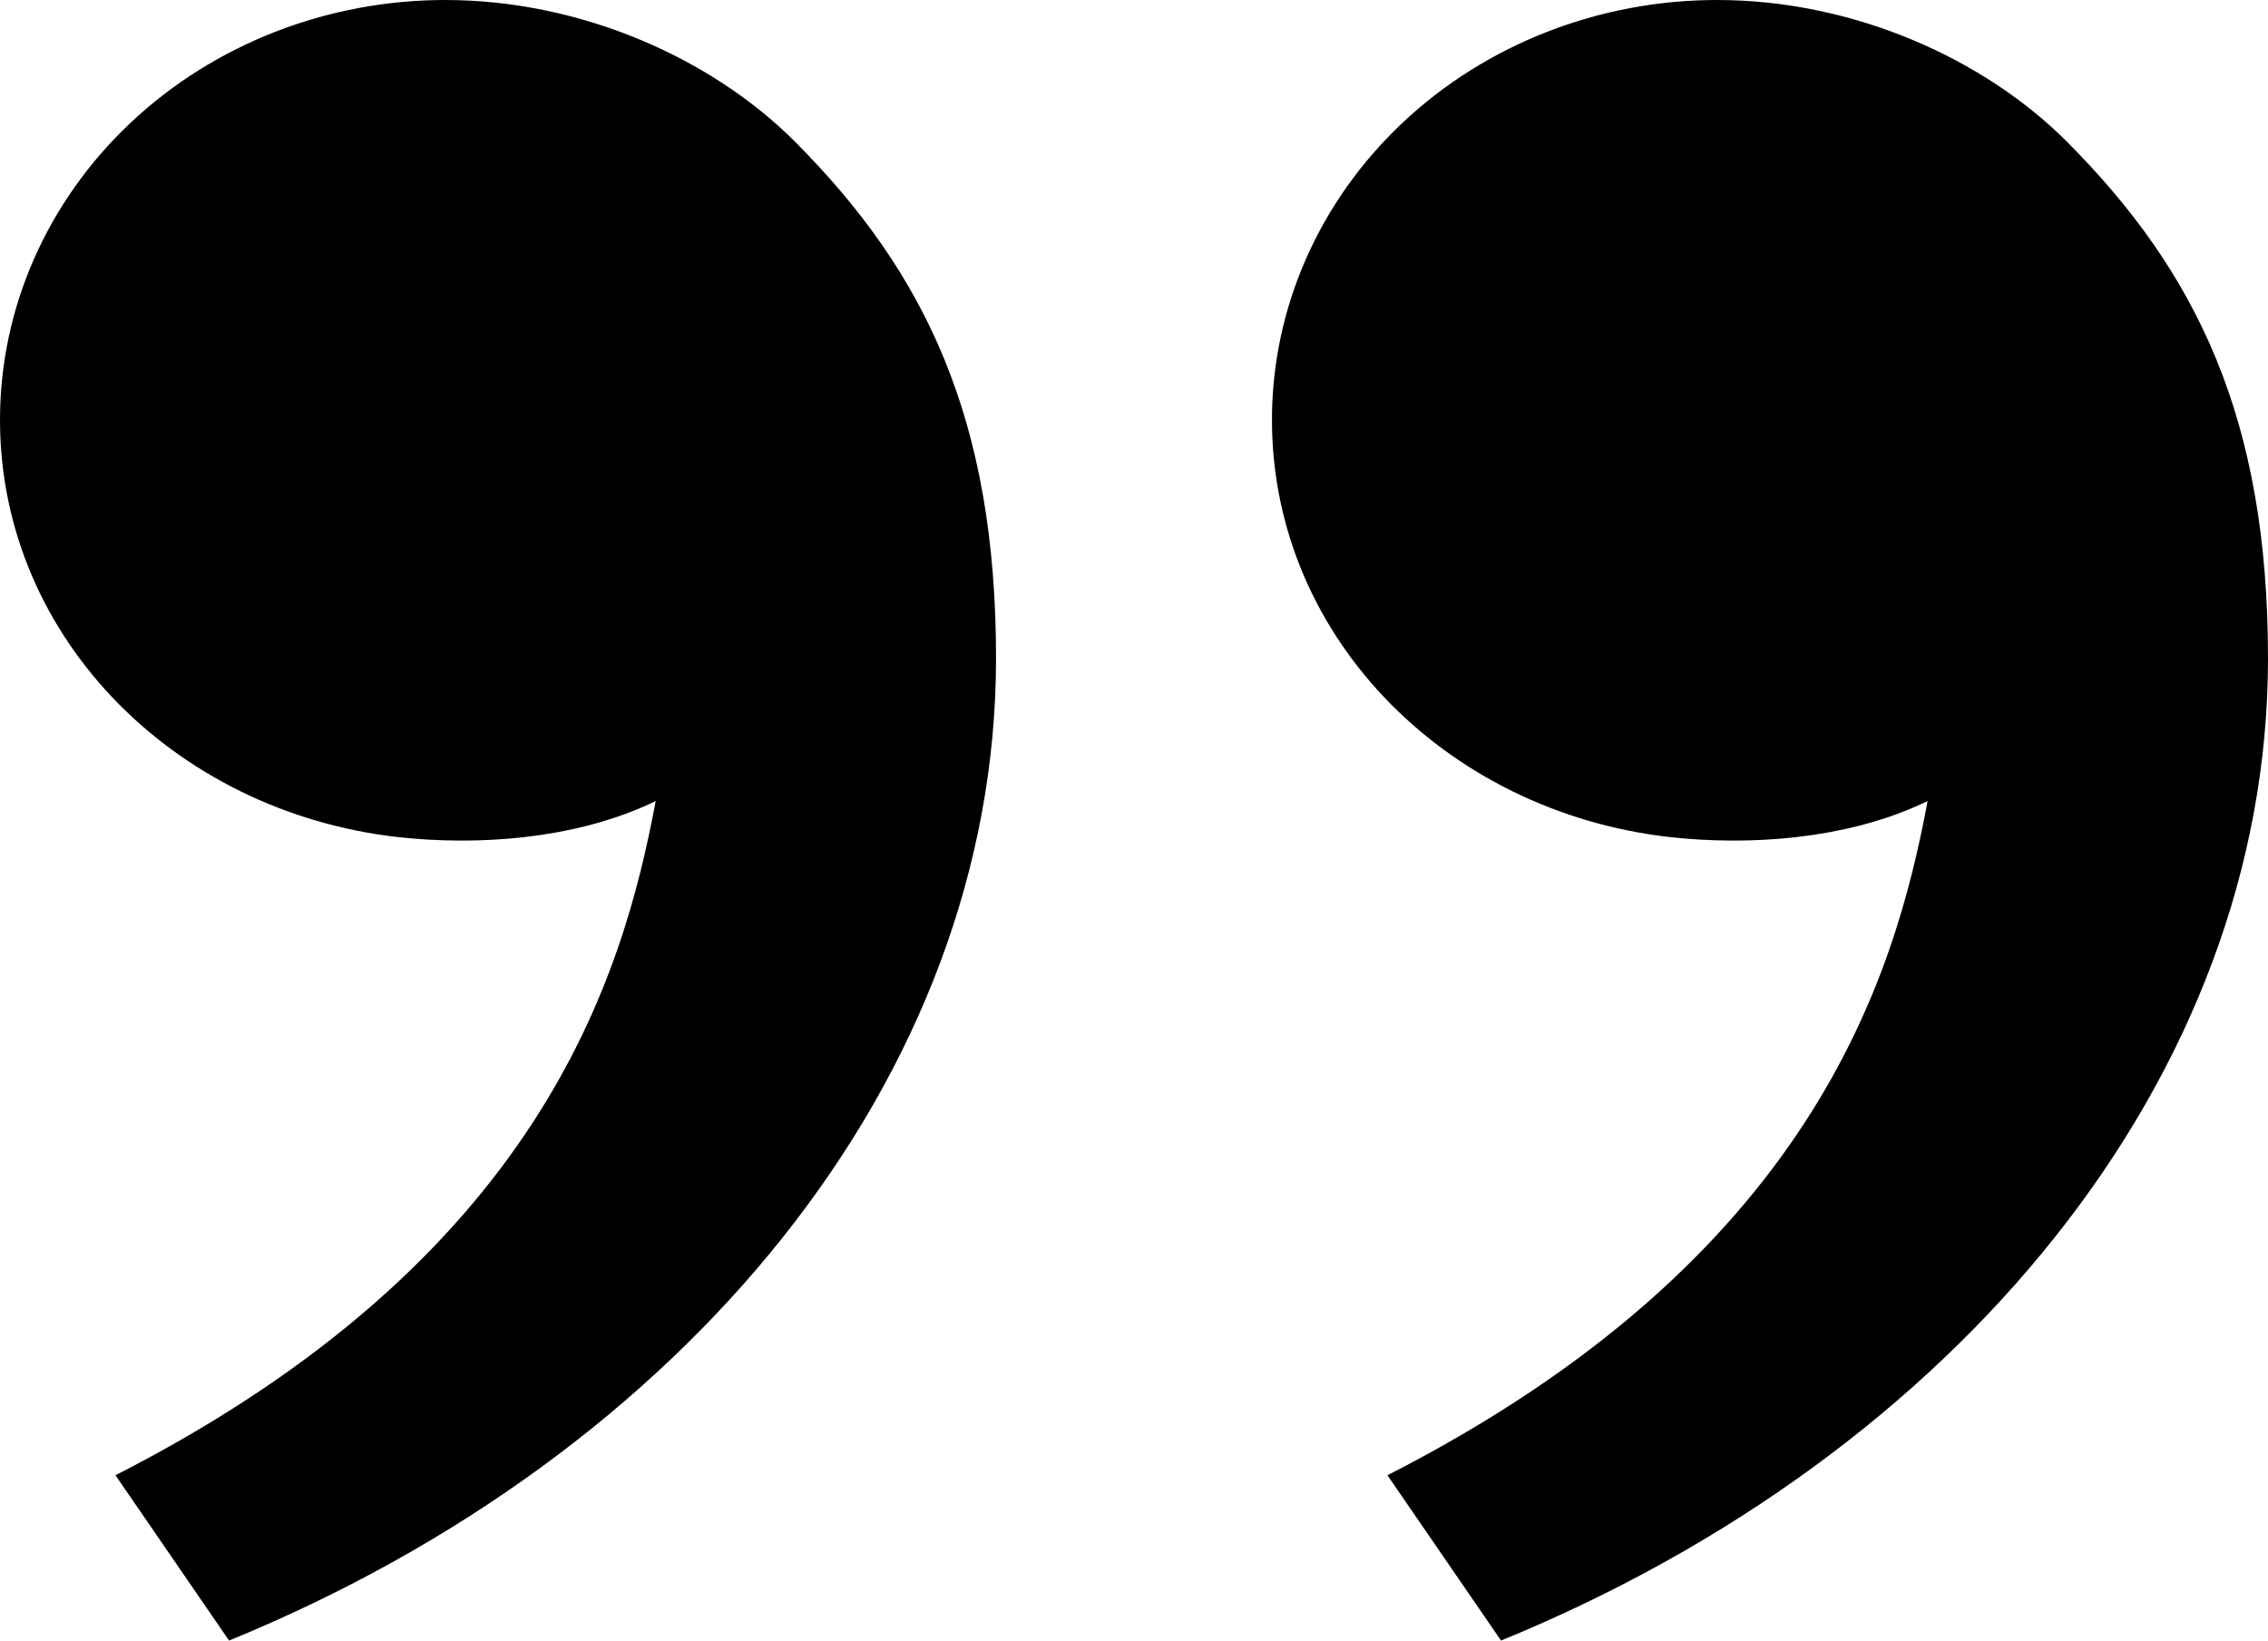 <svg width="47" height="34" viewBox="0 0 47 34" fill="none" xmlns="http://www.w3.org/2000/svg">
<path d="M42.827 2.931C45.542 5.651 47 8.701 47 13.645C47 22.346 40.524 30.144 31.106 34L28.752 30.574C37.542 26.09 39.261 20.27 39.946 16.601C38.531 17.292 36.678 17.533 34.862 17.374C30.107 16.959 26.359 13.277 26.359 8.701C26.359 6.393 27.331 4.18 29.061 2.548C30.791 0.917 33.137 0 35.584 0C38.412 0 41.117 1.218 42.827 2.931ZM16.469 2.931C19.184 5.651 20.641 8.701 20.641 13.645C20.641 22.346 14.165 30.144 4.747 34L2.393 30.574C11.184 26.09 12.902 20.27 13.588 16.601C12.172 17.292 10.319 17.533 8.503 17.374C3.748 16.959 0 13.277 0 8.701C0 6.393 0.972 4.18 2.702 2.548C4.432 0.917 6.779 0 9.226 0C12.054 0 14.758 1.218 16.469 2.931Z" fill="black"/>
</svg>
